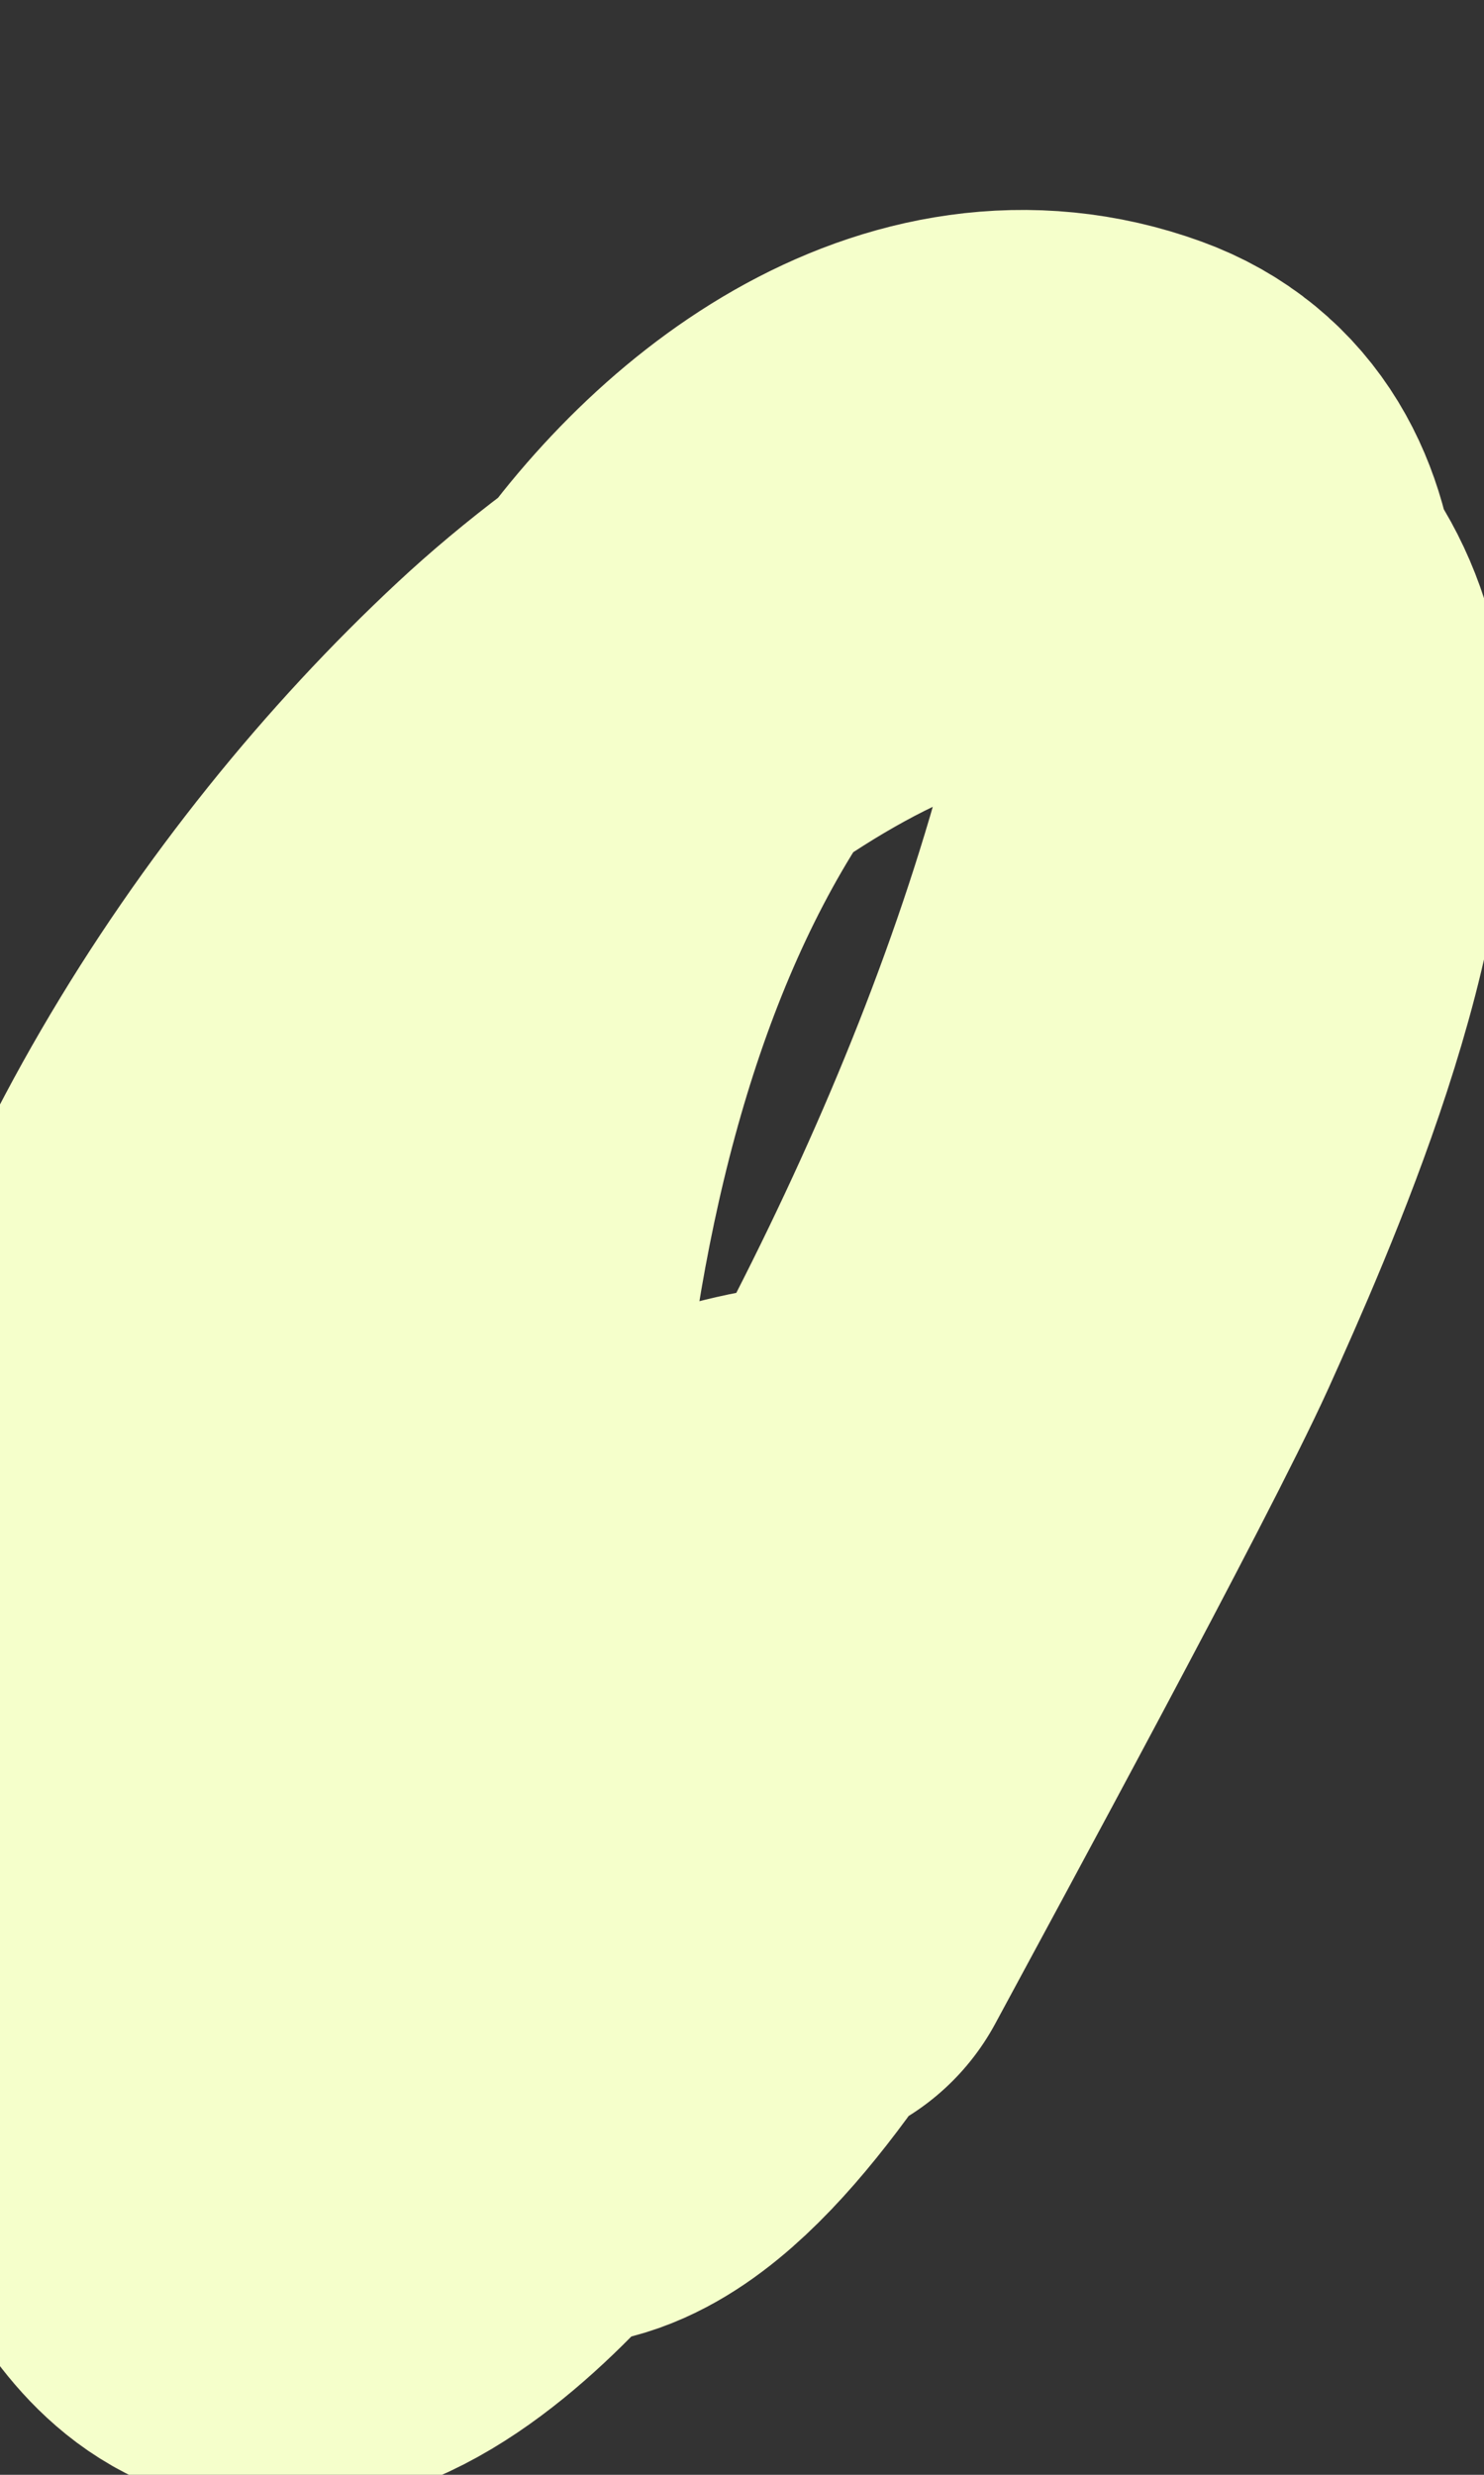 <svg width="3" height="5" viewBox="0 0 3 5" fill="none" xmlns="http://www.w3.org/2000/svg">
<rect x="0" y="0" width="3" height="5" fill="#333333" stroke="none"/>
<path d="M1.572 3.851C1.702 3.61 2.12 2.841 2.23 2.599C2.344 2.346 2.598 1.777 2.542 1.435C2.491 1.123 2.186 1.054 1.974 1.081C1.698 1.116 1.353 1.348 1.145 1.542C0.686 1.969 0.254 2.63 0.157 3.32C0.127 3.538 0.157 3.793 0.209 4.004C0.248 4.161 0.335 4.485 0.489 4.555C0.765 4.678 1.142 4.107 1.272 3.924C1.738 3.269 2.189 2.459 2.402 1.638C2.462 1.405 2.52 1.053 2.258 0.958C1.895 0.826 1.53 1.101 1.321 1.425C1.035 1.868 0.91 2.438 0.869 2.981C0.844 3.317 0.81 3.89 1.011 4.178C1.241 4.507 1.751 3.454 1.839 3.27C1.961 3.017 1.609 3.089 1.489 3.127C1.306 3.184 1.03 3.309 0.978 3.55" stroke="#F5FFCB" stroke-linecap="round"/>
</svg>
